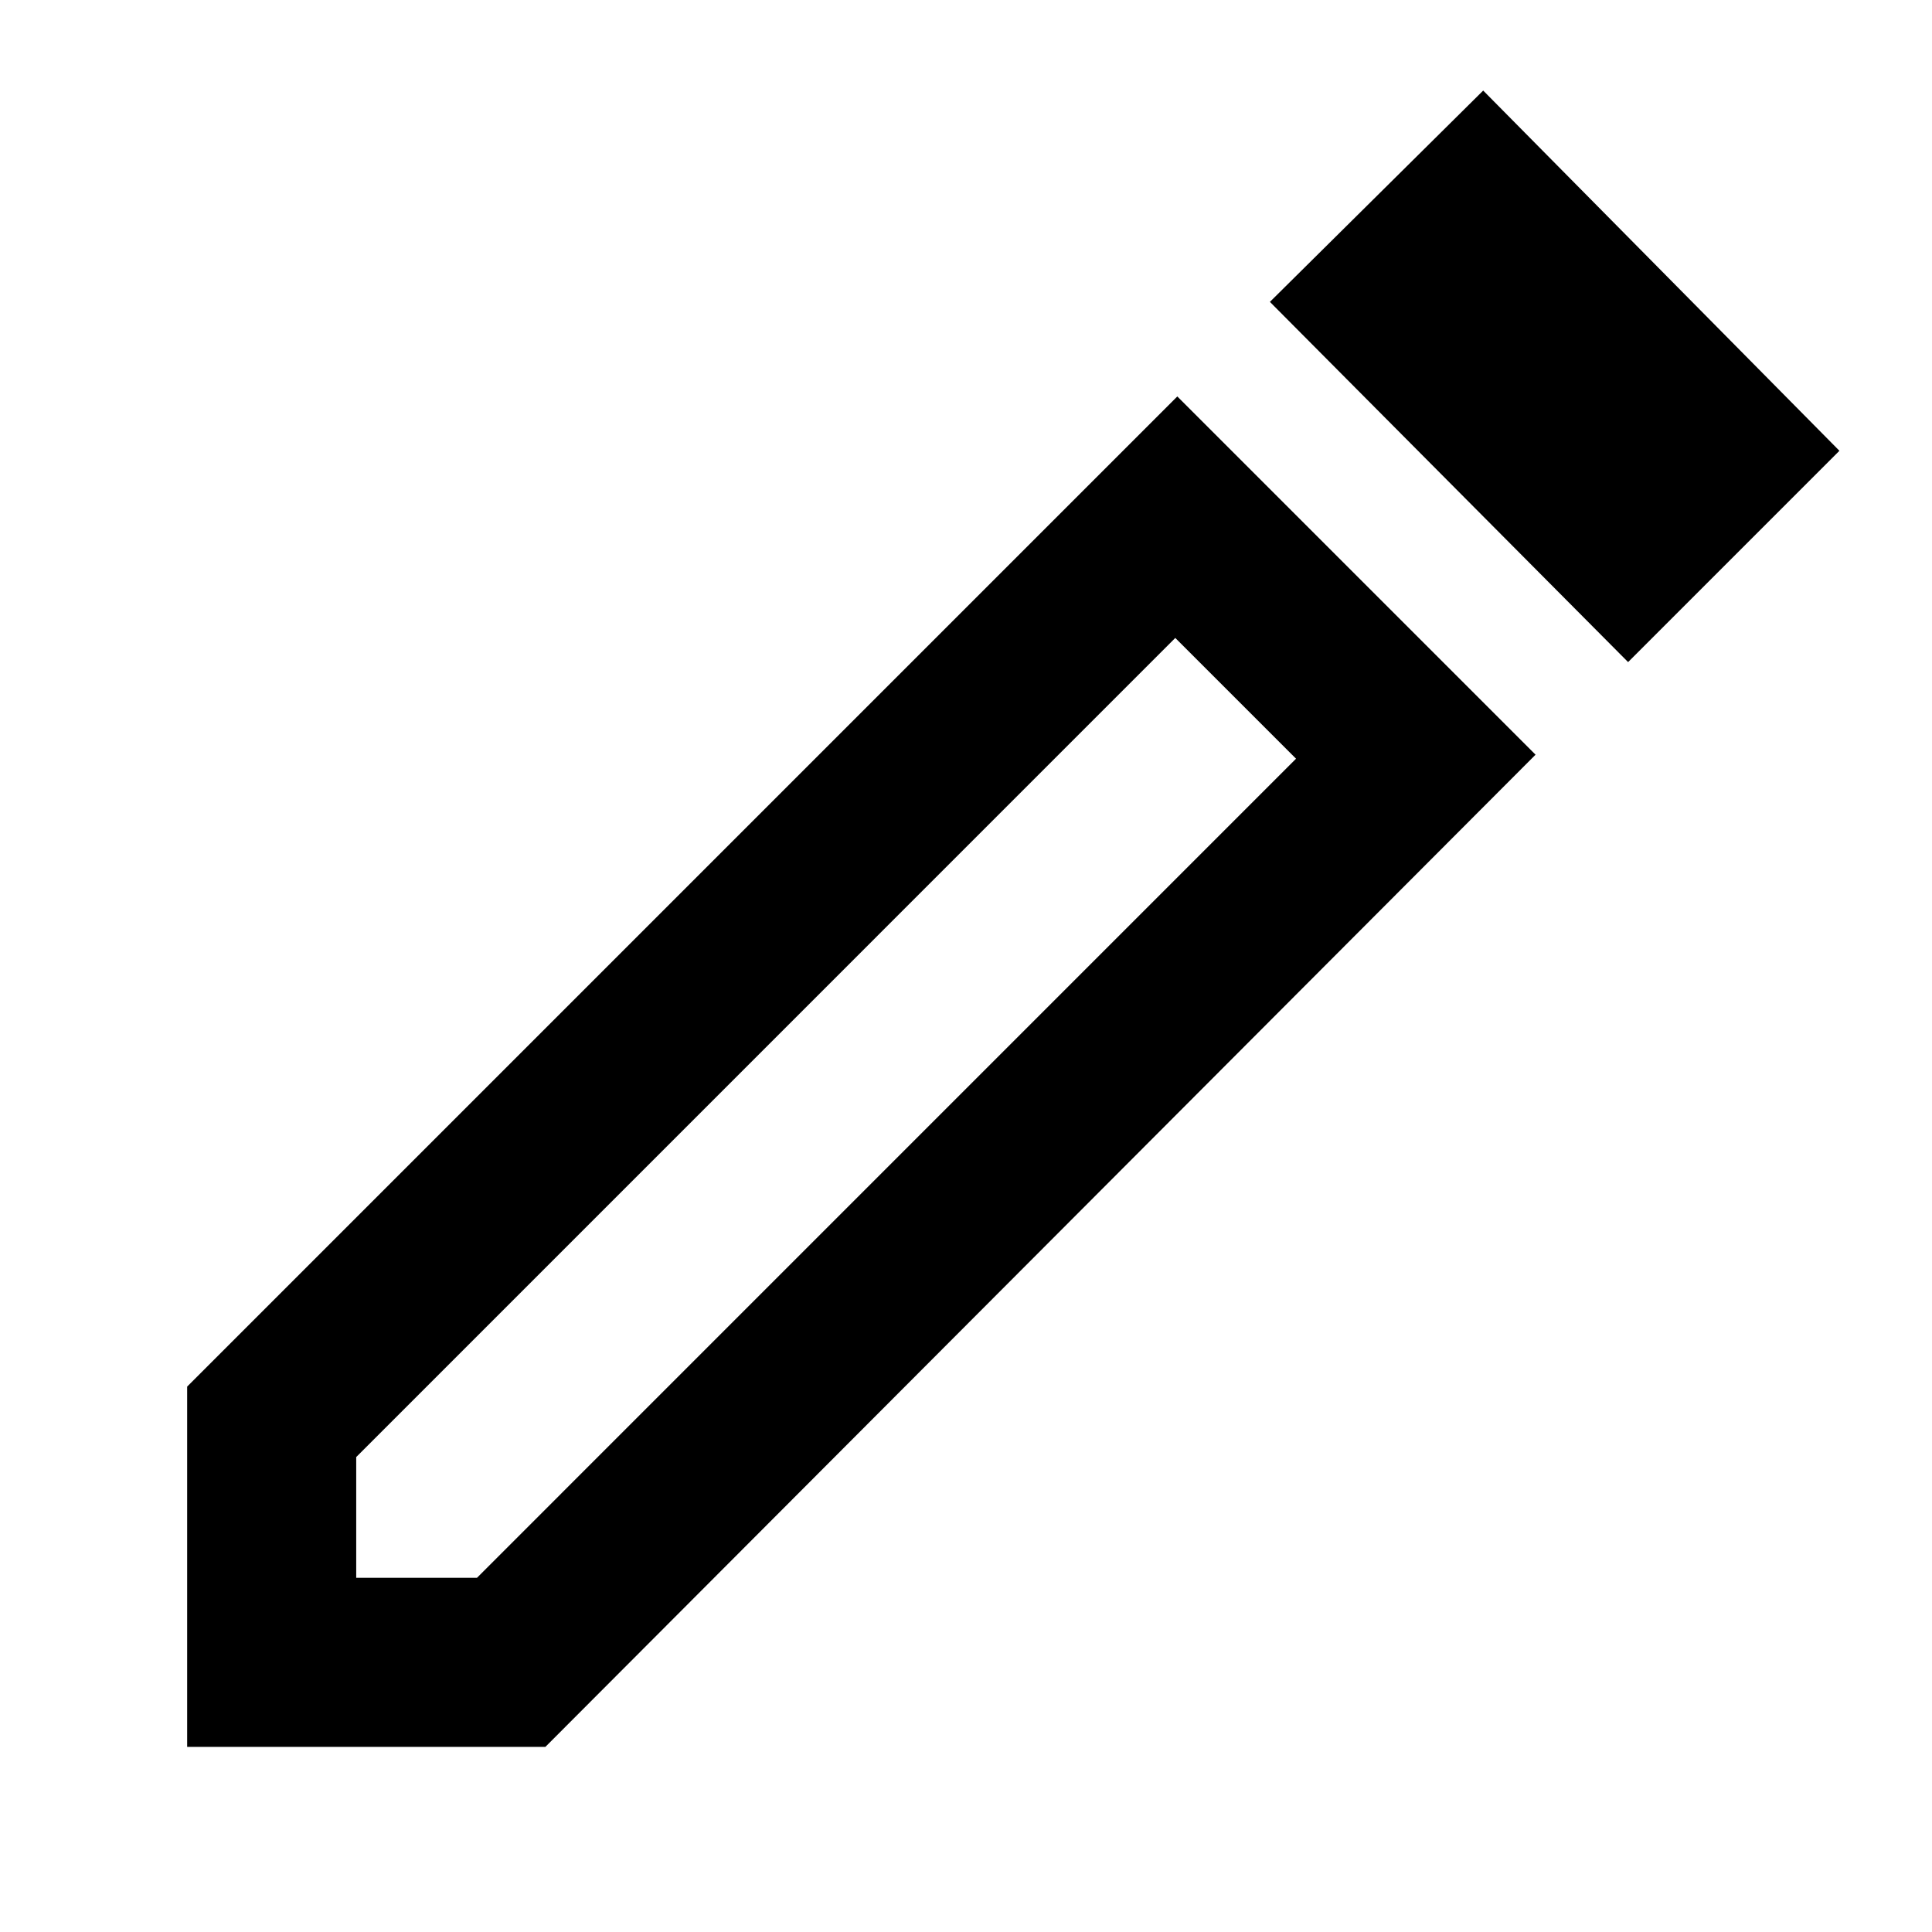 <svg xmlns="http://www.w3.org/2000/svg" height="40" width="40"><path d="M7.375 32.667H9.875L26.833 15.708L24.333 13.208L7.375 30.167ZM33.708 13.708 26.292 6.25 30.708 1.875 38.083 9.333ZM3.875 36.167V28.708L24.375 8.208L31.792 15.625L11.292 36.167ZM25.583 14.458 24.333 13.208 26.833 15.708Z"/></svg>